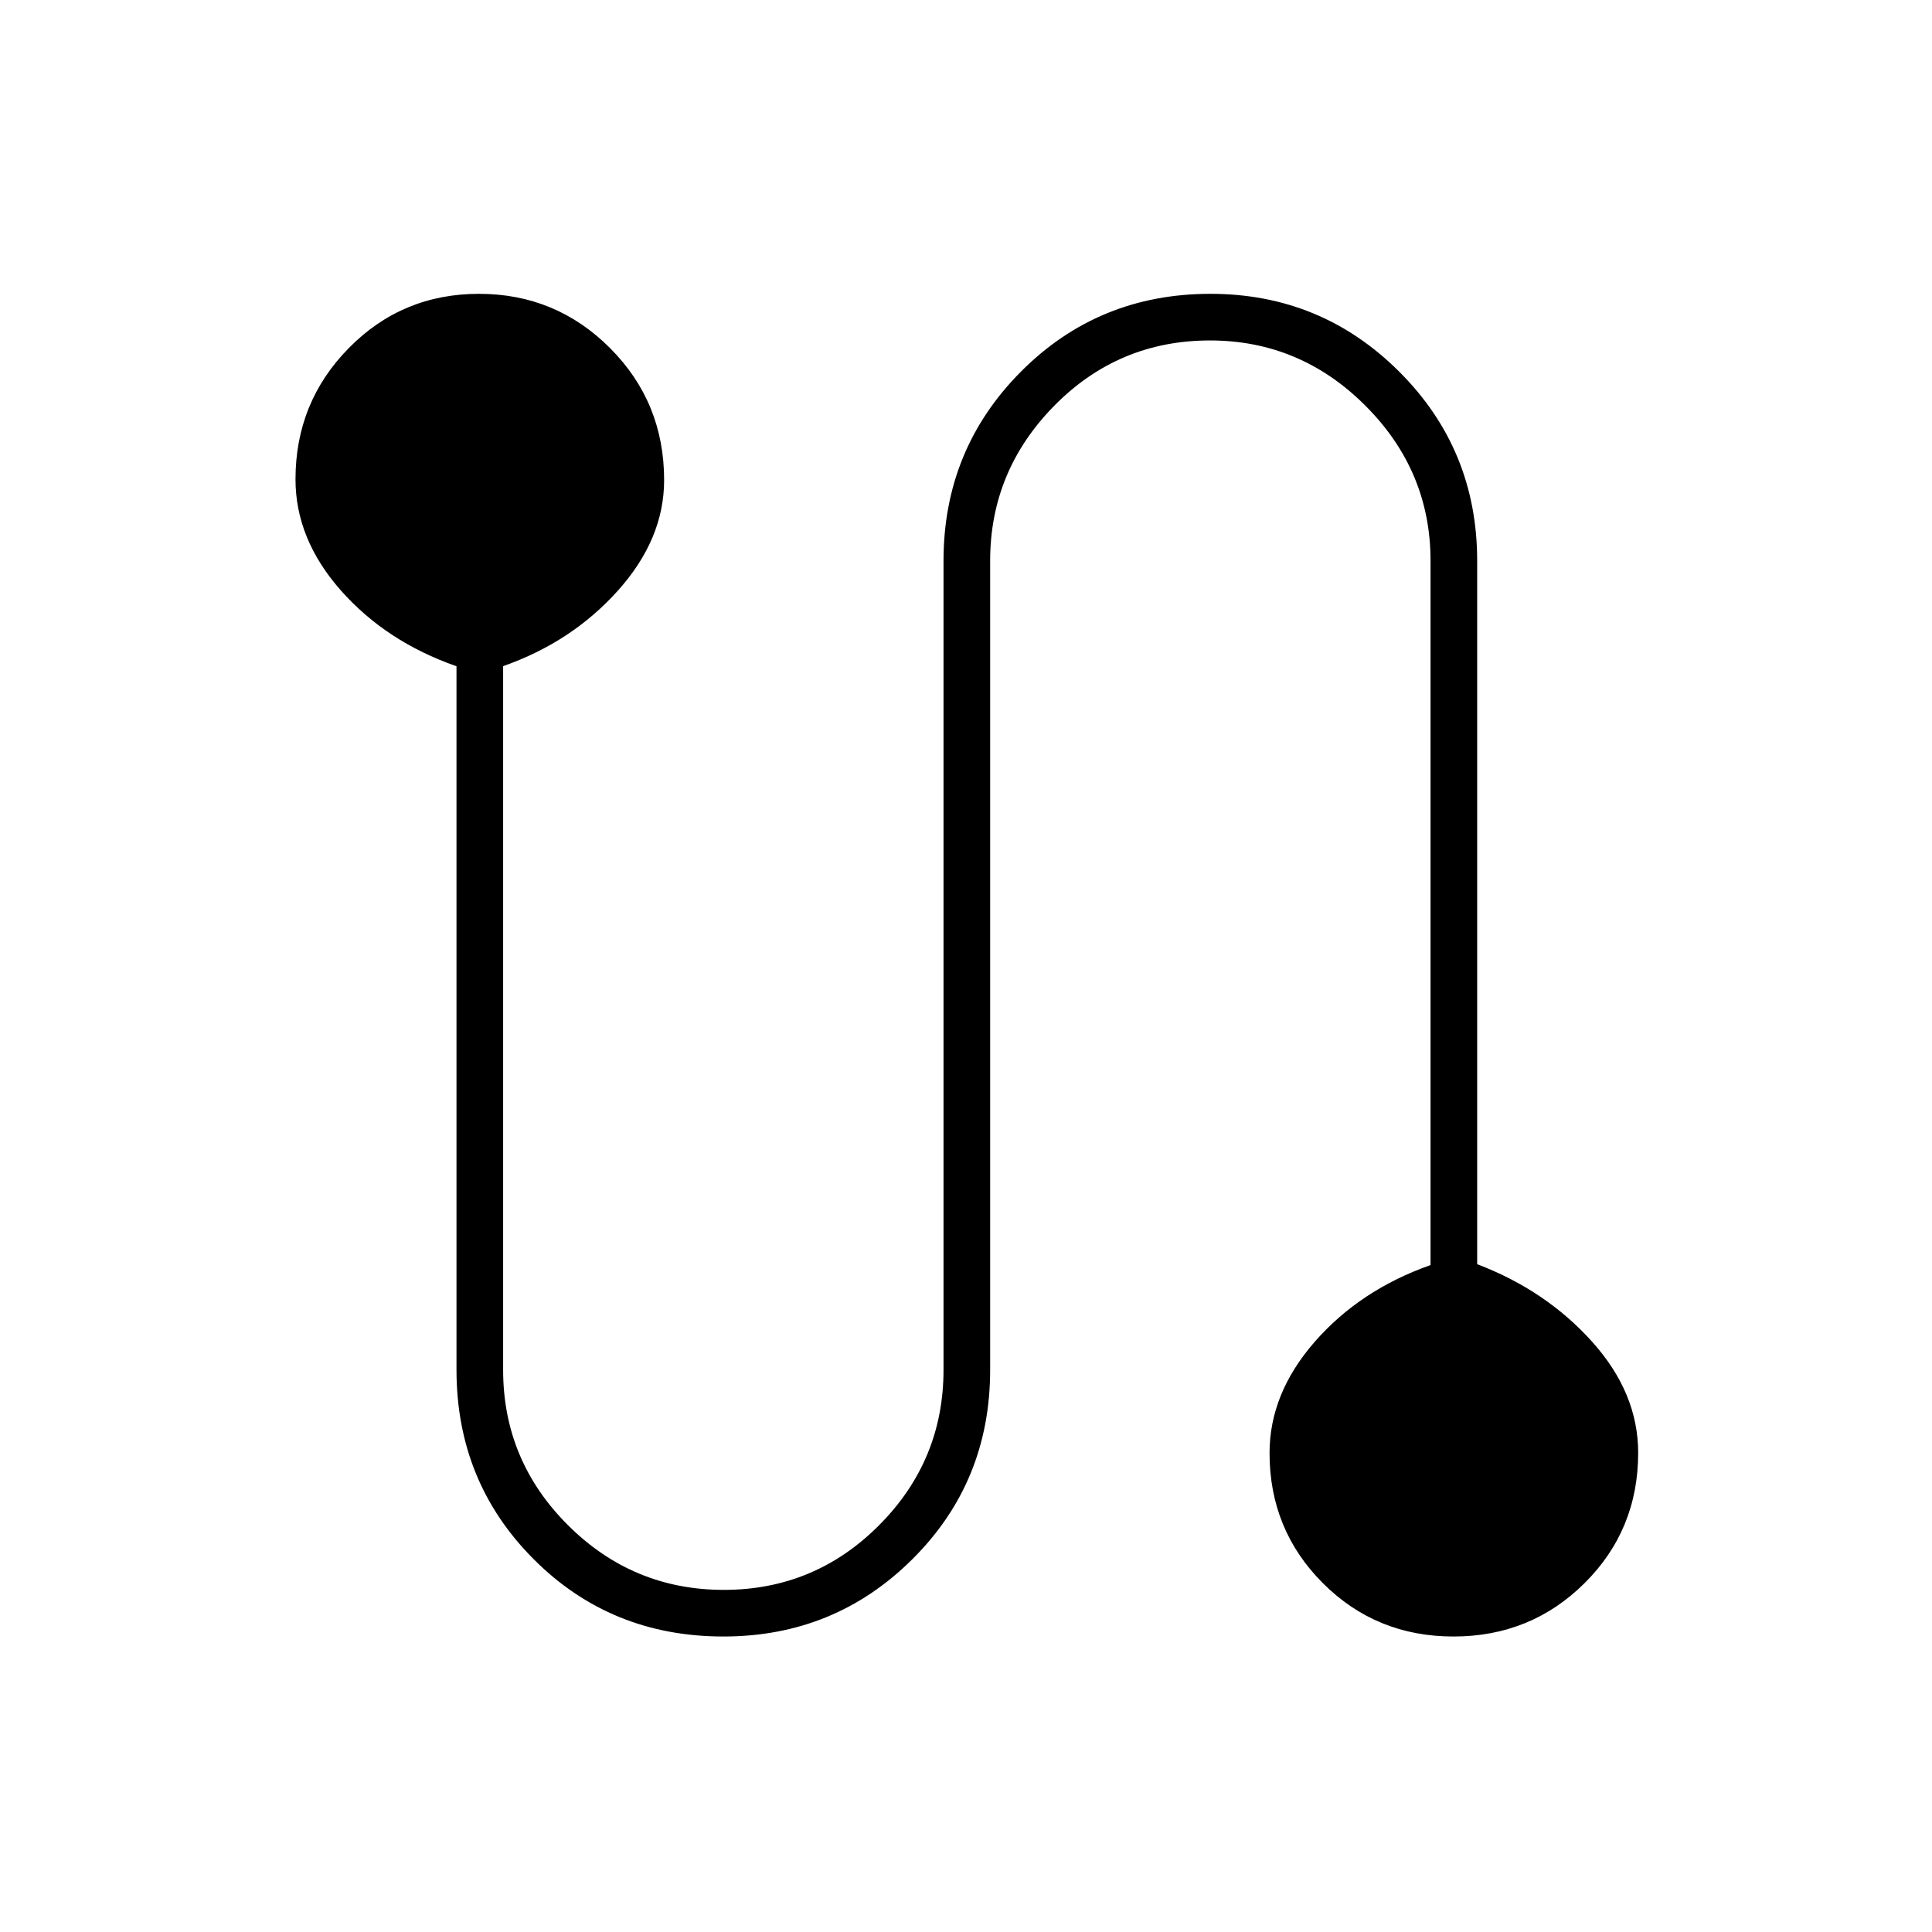 <svg xmlns="http://www.w3.org/2000/svg" height="40" viewBox="0 -960 960 960" width="40"><path d="M359.45-146.83q-55.95 0-94.28-38.43-38.34-38.42-38.34-94.07v-349.61q-35-12.23-57.5-37.72t-22.5-55.2q0-38.28 26.51-65.21Q199.85-814 238.01-814t65.07 26.92Q330-760.16 330-721.42q0 29.25-22.92 54.84Q284.17-640.99 250-629v349.67q0 45.06 32.23 77.19Q314.46-170 359.65-170q45.18 0 77.18-32.14 32-32.13 32-77.19v-402q0-55.34 38.46-94Q545.75-814 601.46-814q55.04 0 93.79 38.67 38.75 38.66 38.75 94v349.5q34.17 13 57.08 38.49Q814-267.85 814-238.1q0 38.33-26.68 64.8t-65.08 26.47q-38.41 0-64.91-26.51-26.5-26.5-26.5-64.65 0-29.61 22.5-55.34 22.5-25.73 57.5-38.07v-349.93q0-44.74-32.4-77.12t-77.17-32.38q-45.43 0-77.34 32.38Q492-726.07 492-681.33v402q0 55.65-38.63 94.07-38.63 38.43-93.92 38.43Z"/></svg>
